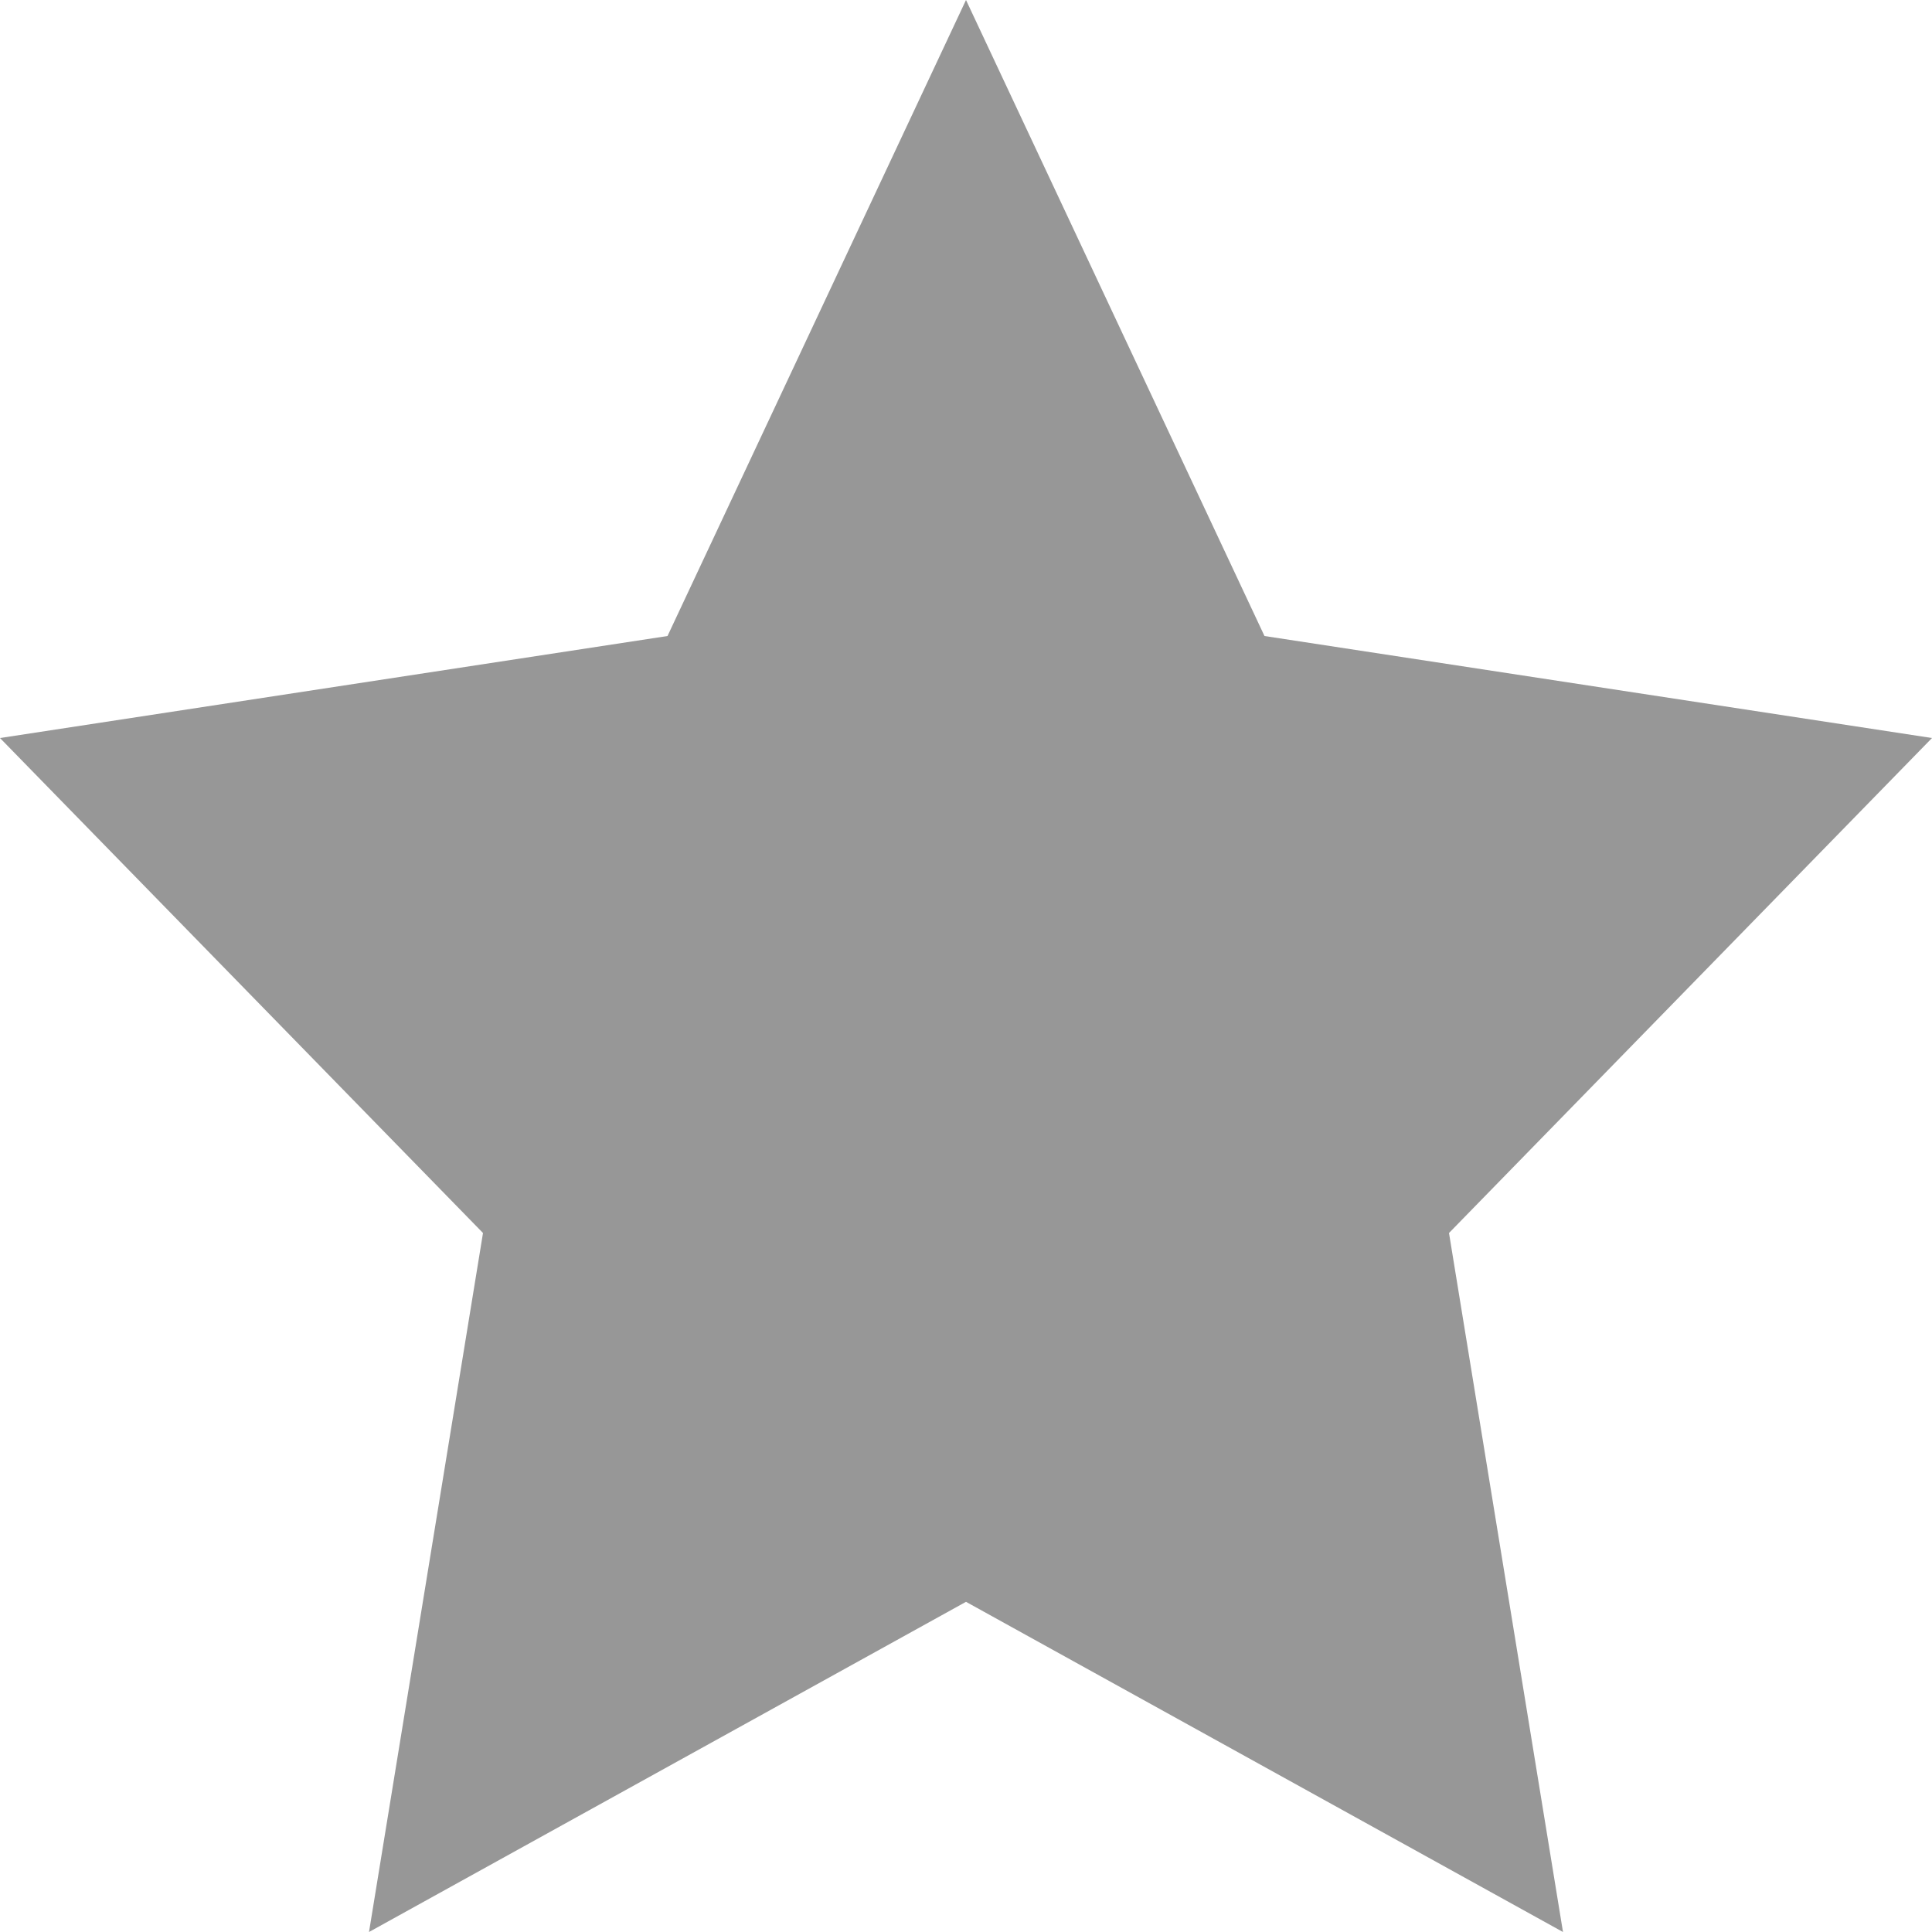 <svg width="10" height="10" viewBox="0 0 10 10" fill="none" xmlns="http://www.w3.org/2000/svg">
<path fill-rule="evenodd" clip-rule="evenodd" d="M3.455 3.292L0 3.82L2.5 6.382L1.91 10L5 8.291L8.09 10L7.5 6.382L10 3.82L6.545 3.292L5 0L3.455 3.292Z" fill="#5D5D5D" fill-opacity="0.64"/>
</svg>
